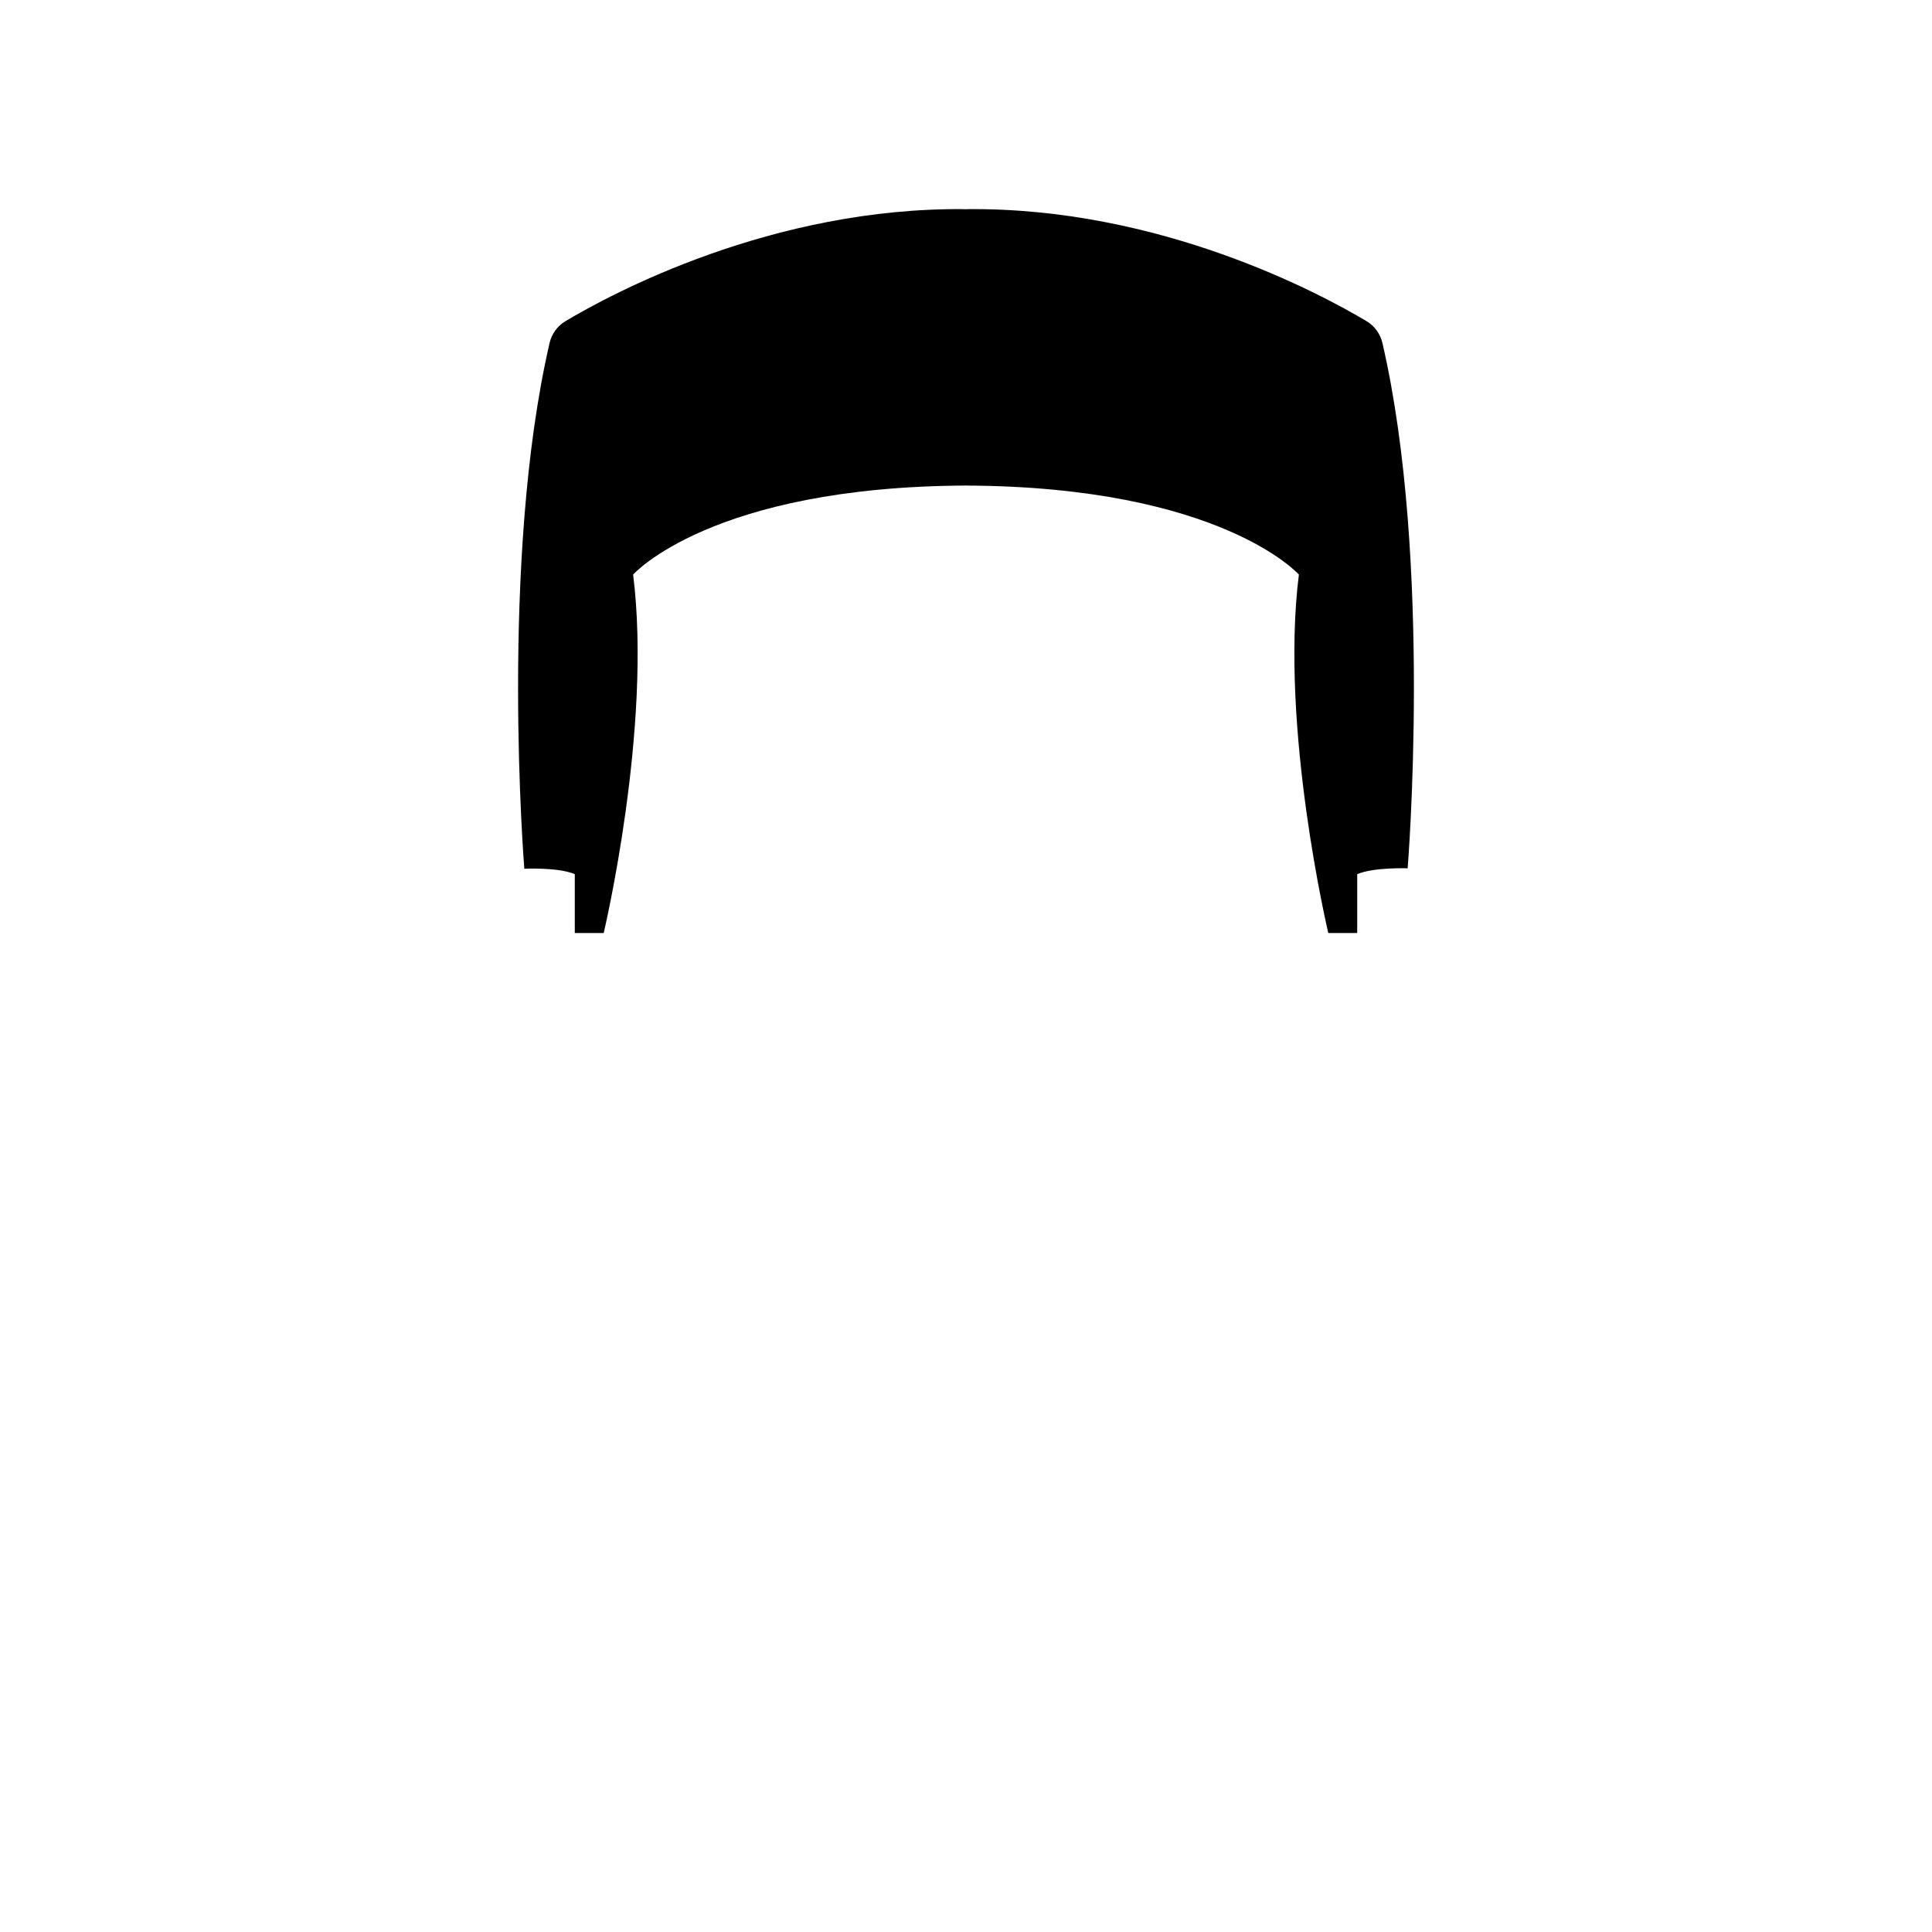 <?xml version="1.0" encoding="UTF-8"?><svg id="Male_hair_15" xmlns="http://www.w3.org/2000/svg" viewBox="0 0 800 800"><path d="M582.88,359.55s-13.96-.52-20.89,2.42v24.37h-11.97s-20.17-84.97-12.18-148.42c0,0-32.29-36.4-137.84-36.86,.48-.01,.96-.01,1.45-.01h-2.9c.49,0,.97,0,1.45,.01-105.55,.46-137.84,36.86-137.84,36.86,7.99,63.45-12.18,148.42-12.18,148.42h-11.97v-24.37c-6.93-2.94-20.9-2.24-20.9-2.24,0,0-10.38-127.8,10.47-217.74,.87-3.76,3.23-7,6.55-8.99,18.62-11.13,85.5-47.36,165.87-46.39-.48,0-.97,.01-1.45,.02h2.9c-.48-.01-.97-.02-1.45-.02,80.37-.97,147.25,35.26,165.87,46.39,3.32,1.98,5.68,5.22,6.55,8.99,20.85,89.93,10.46,217.56,10.46,217.56Z"/><path d="M400,201.05h2.9c-.49,0-.97,0-1.45,.01-.48-.01-.96-.01-1.45-.01Z"/><path d="M402.9,86.63h-2.9c.48-.01,.97-.02,1.45-.02s.97,.01,1.45,.02Z"/></svg>